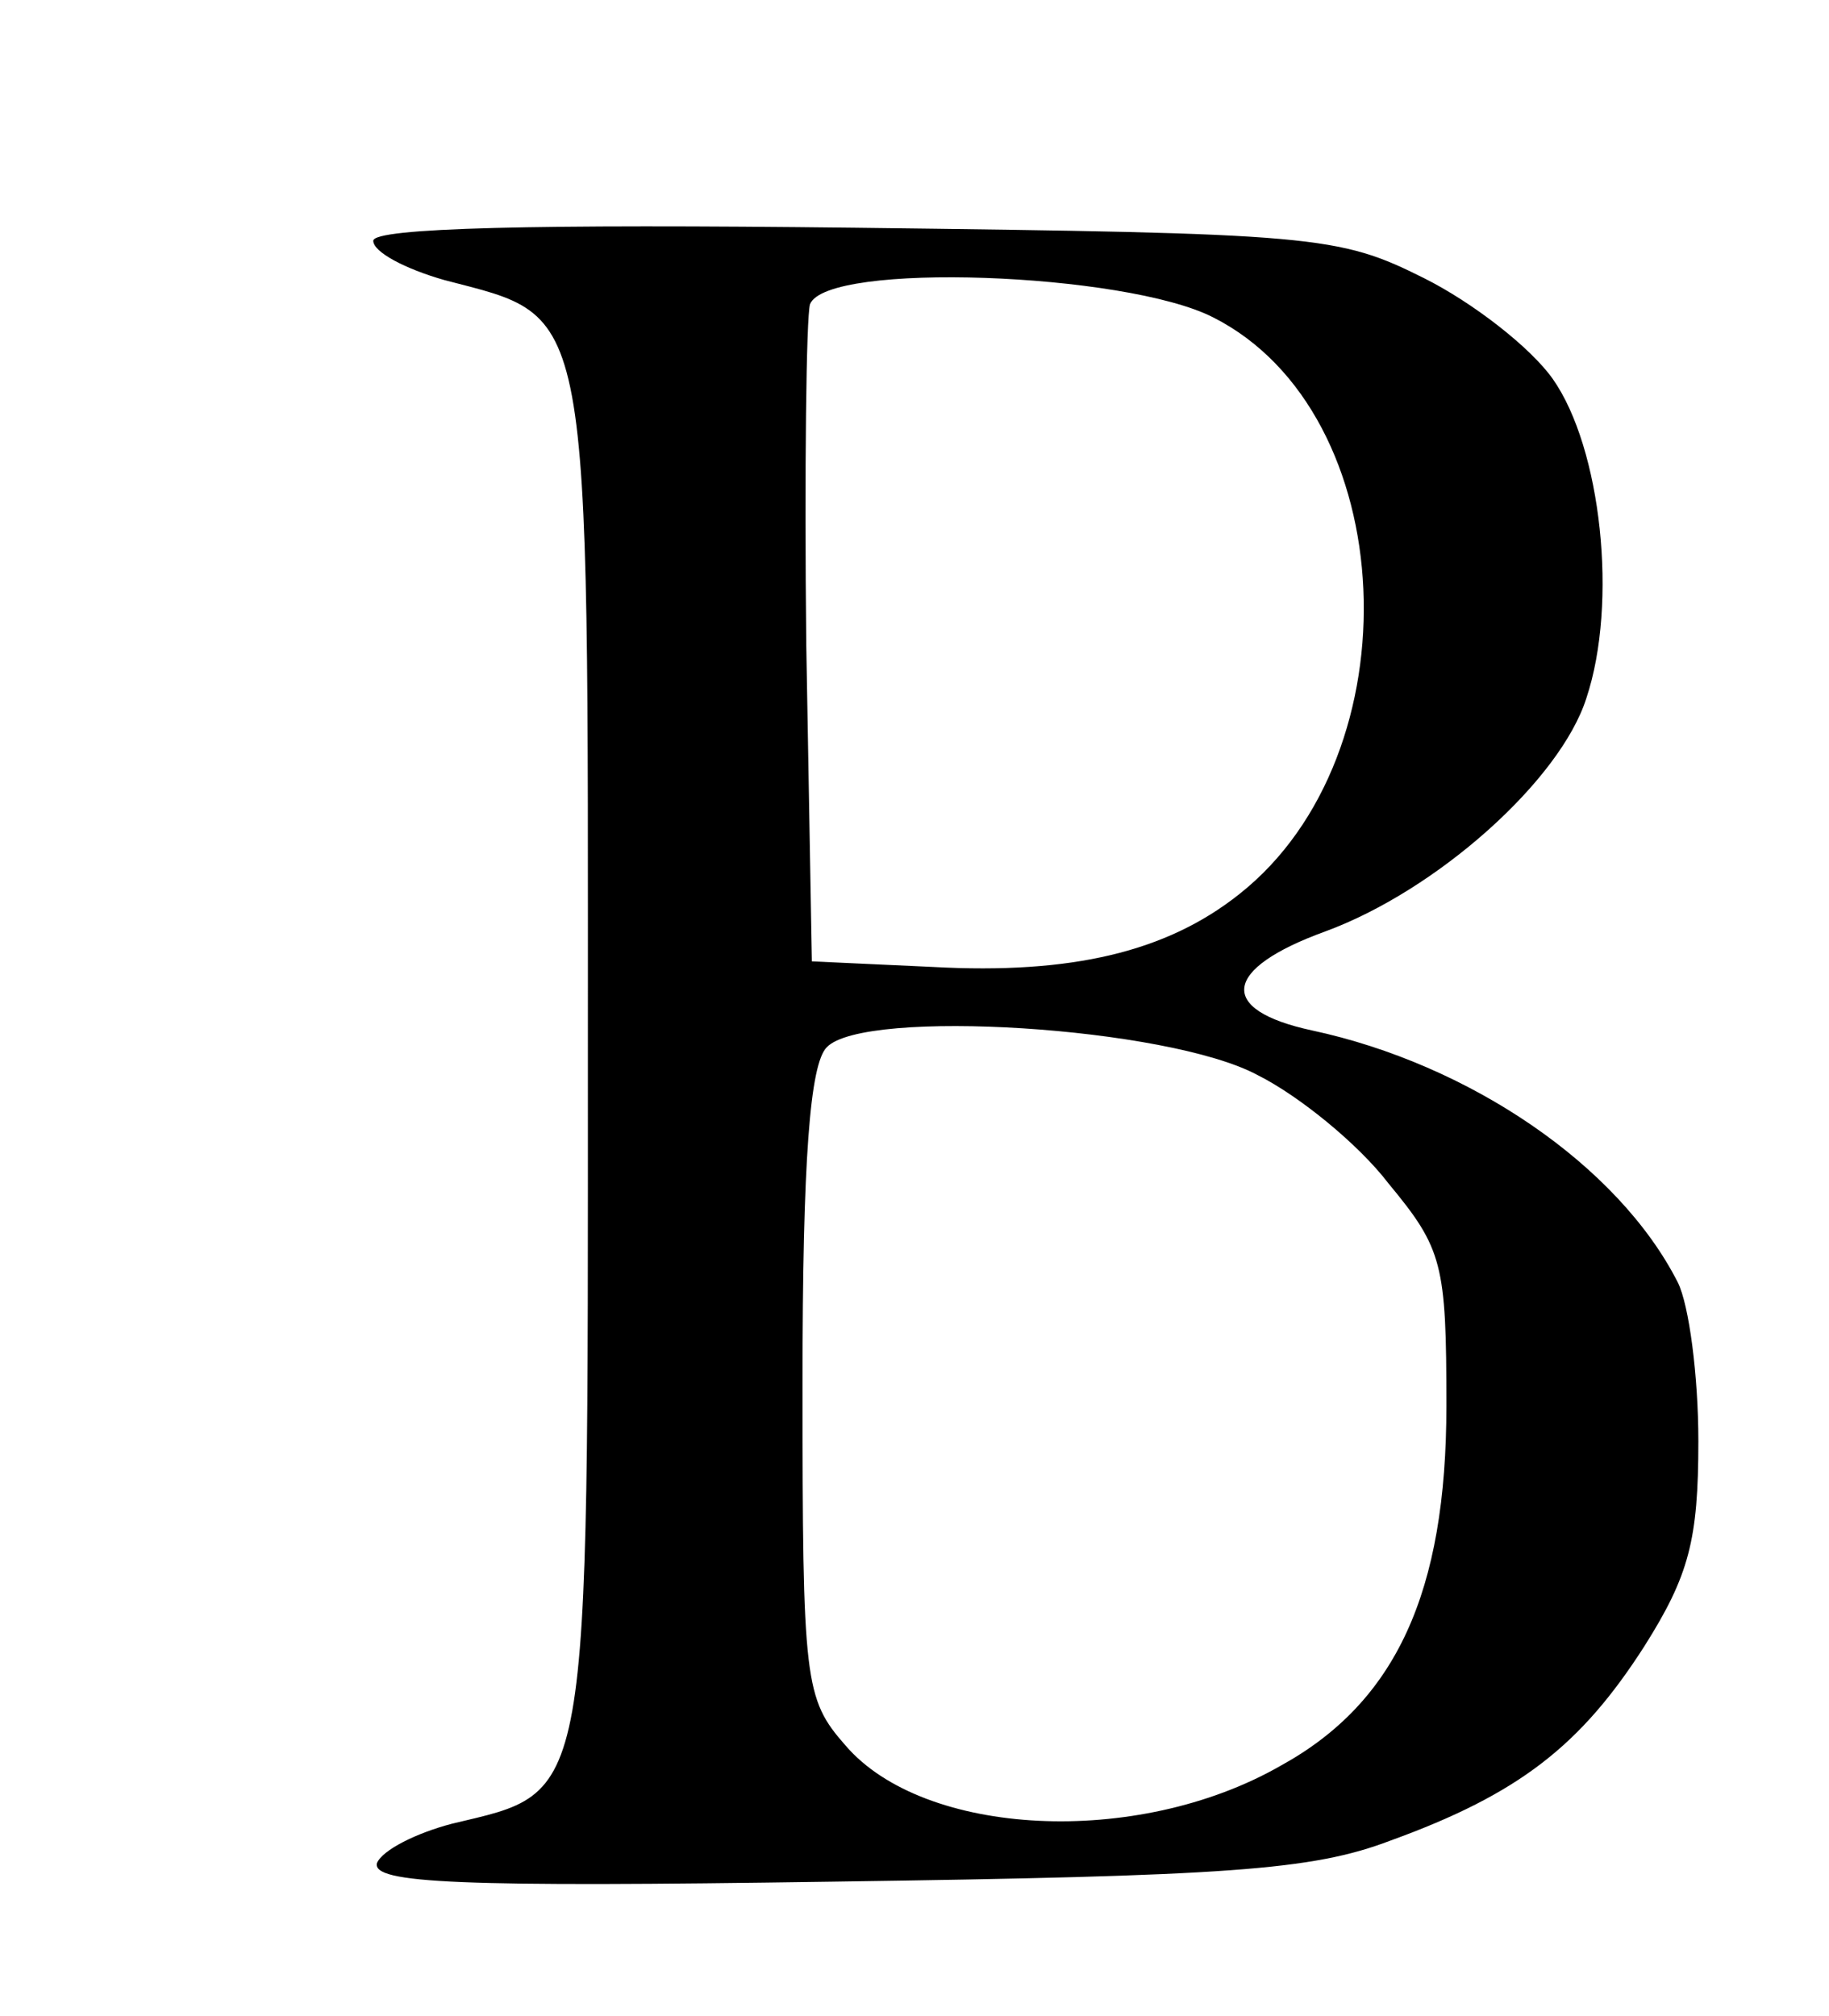 <?xml version="1.0" standalone="no"?>
<!DOCTYPE svg PUBLIC "-//W3C//DTD SVG 20010904//EN"
 "http://www.w3.org/TR/2001/REC-SVG-20010904/DTD/svg10.dtd">
<svg version="1.0" xmlns="http://www.w3.org/2000/svg"
 width="98pt" height="108pt" viewBox="0 0 98 108"
 preserveAspectRatio="xMidYMid meet">
<g transform="translate(0,108) scale(0.1,-0.1)"
fill="#000000" stroke="none">
<path d="M200 951 c0 -6 17 -15 38 -21 80 -21 77 -7 77 -415 0 -406 2 -394
-73 -412 -19 -5 -37 -14 -40 -21 -3 -11 44 -13 244 -10 212 3 257 6 299 22 69
25 102 51 136 104 24 38 29 57 29 110 0 35 -5 73 -11 85 -32 63 -112 117 -196
135 -51 11 -48 33 7 53 60 22 126 81 140 125 17 51 8 134 -18 171 -12 17 -43
41 -69 54 -46 23 -58 24 -305 27 -171 2 -258 0 -258 -7z m450 -41 c101 -51
109 -234 14 -309 -39 -31 -90 -43 -164 -39 l-65 3 -3 170 c-1 93 0 175 2 182
9 23 169 17 216 -7z m24 -406 c22 -11 54 -37 70 -58 29 -35 31 -43 31 -119 0
-100 -27 -159 -89 -193 -77 -44 -191 -38 -233 11 -22 25 -23 34 -23 194 0 120
4 171 13 180 20 21 183 11 231 -15z"/>
</g>
</svg>
